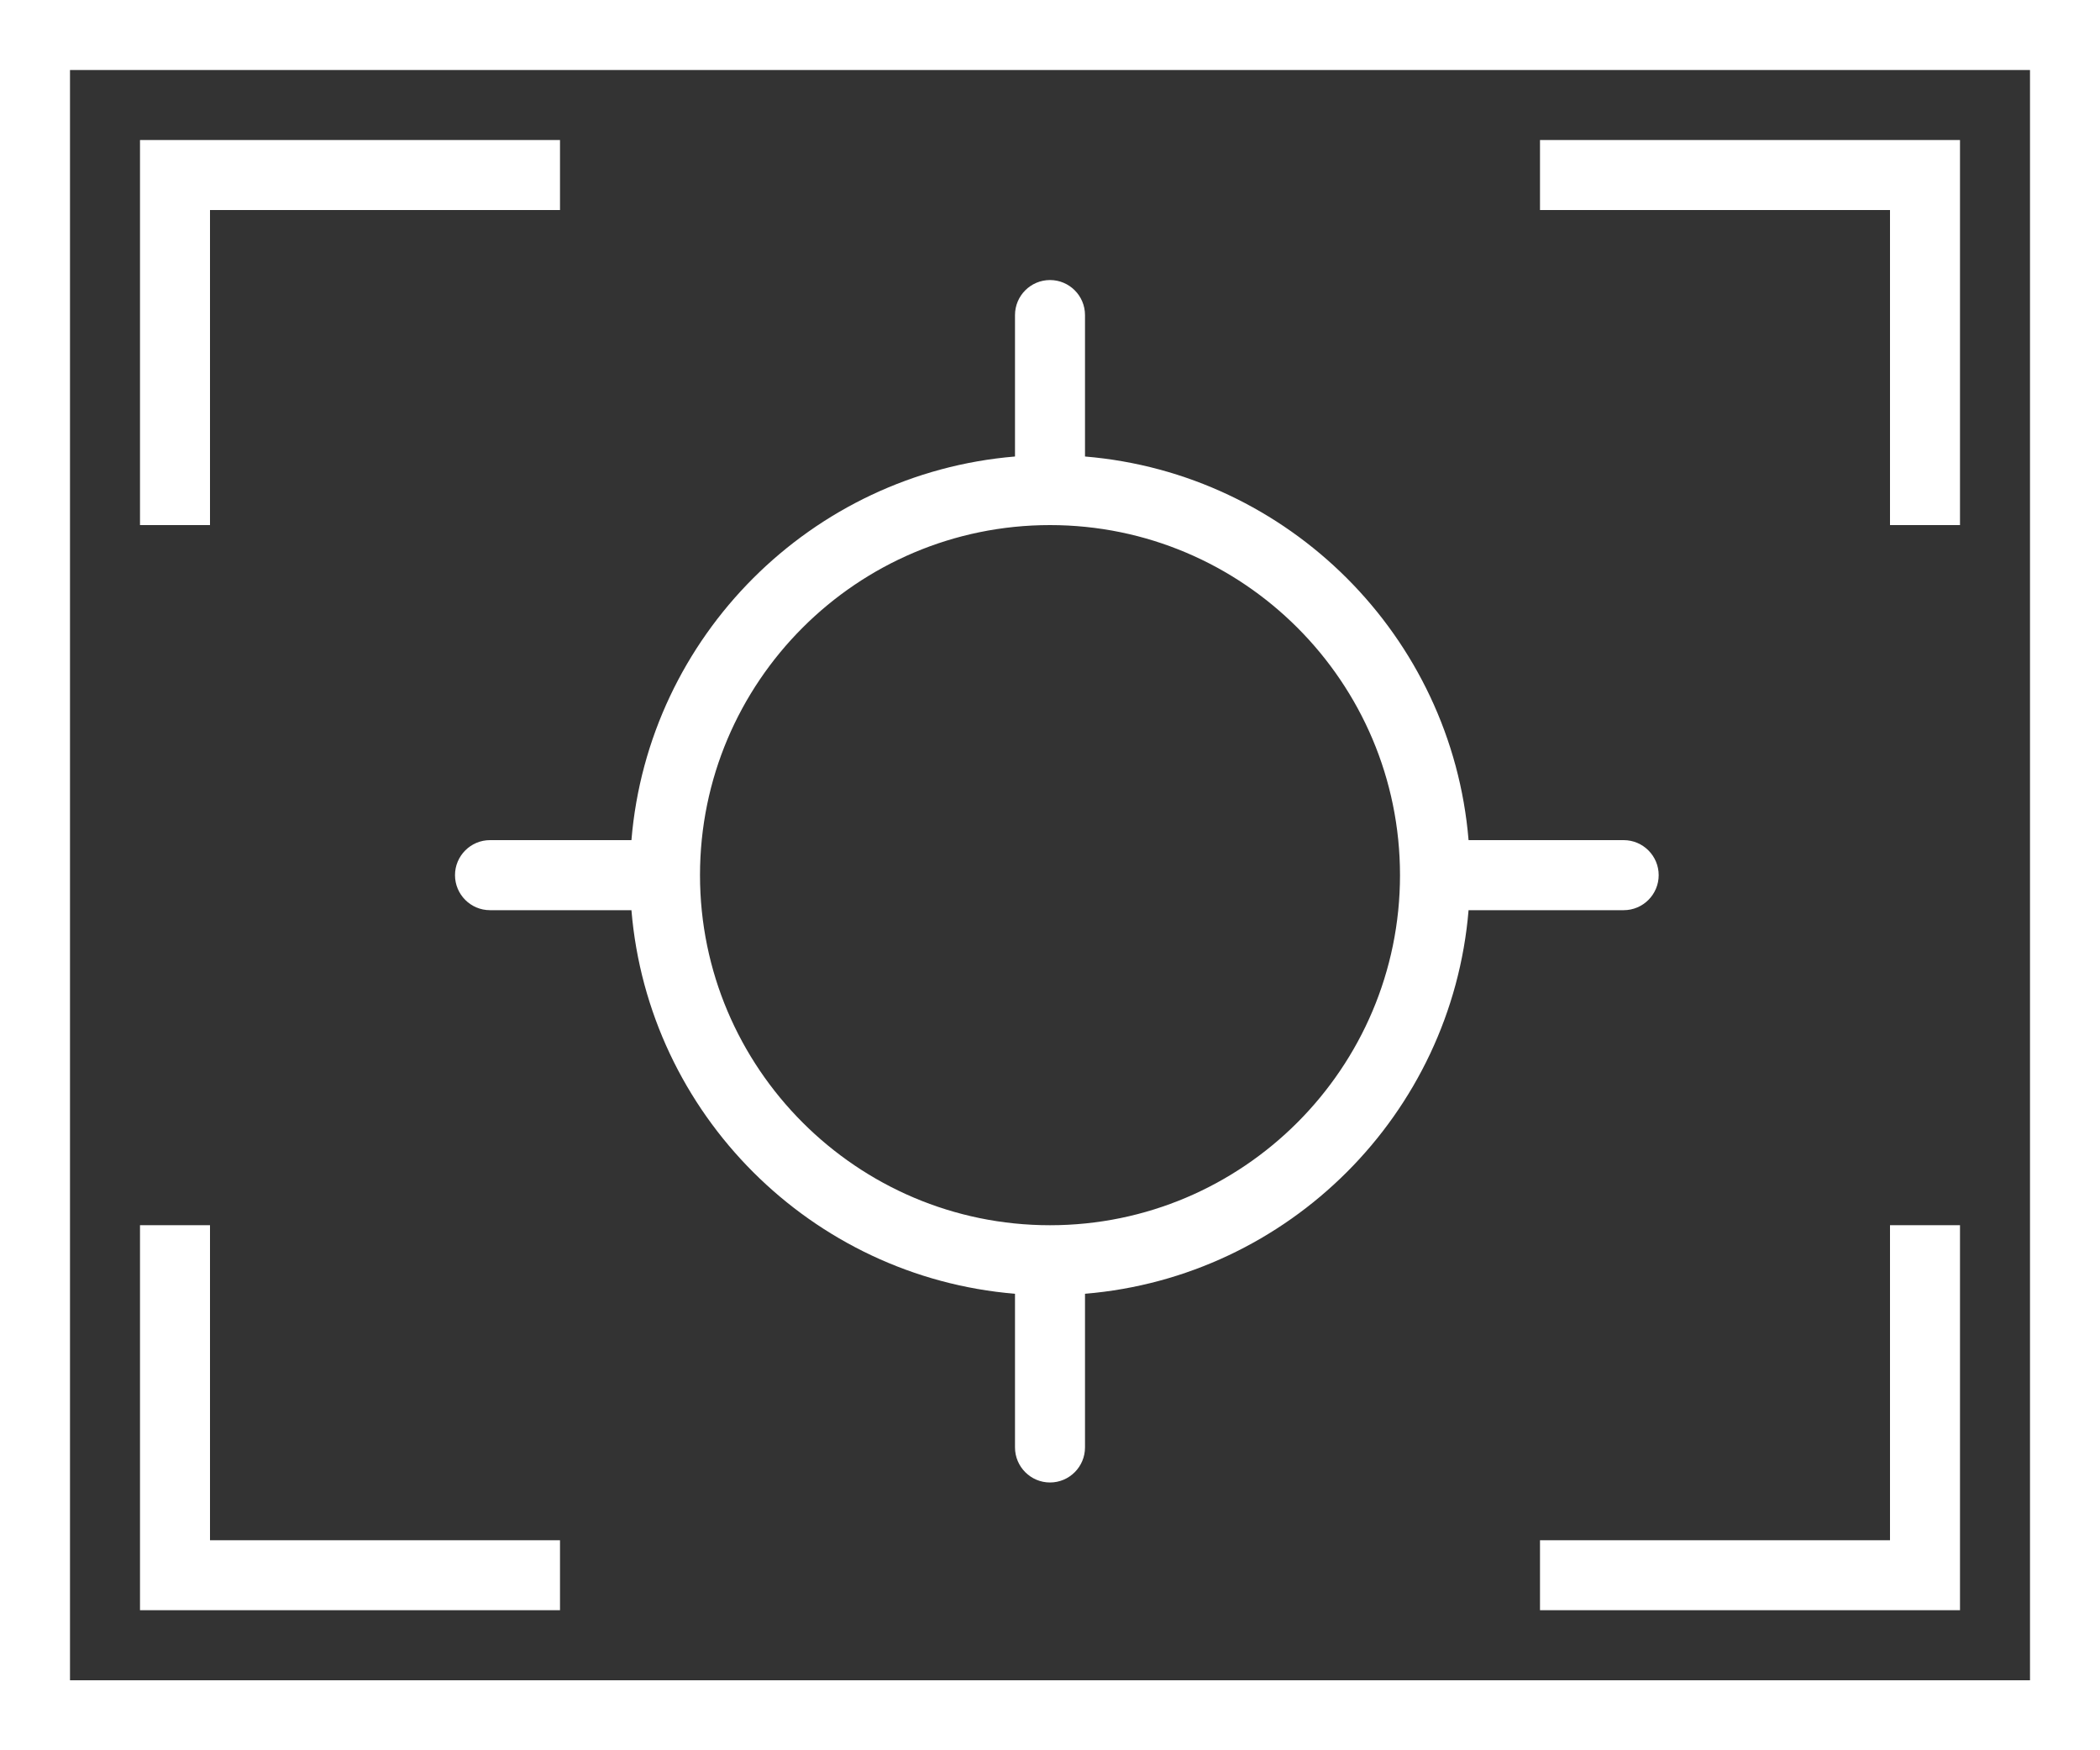 <?xml version="1.0" encoding="UTF-8" standalone="no"?>
<svg width="60px" height="50px" viewBox="0 0 60 50" version="1.1" xmlns="http://www.w3.org/2000/svg" xmlns:xlink="http://www.w3.org/1999/xlink" xmlns:sketch="http://www.bohemiancoding.com/sketch/ns">
    <rect x="0" y="0" width="60" height="50" fill="#333333" stroke="none"/>
    <!-- Generator: Sketch 3.2.1 (9971) - http://www.bohemiancoding.com/sketch -->
    <title>target</title>
    <desc>Created with Sketch.</desc>
    <defs></defs>
    <g id="Page-1" stroke="none" stroke-width="1" fill="none" fill-rule="evenodd" sketch:type="MSPage">
        <g id="icons-1" sketch:type="MSLayerGroup" transform="translate(-446, -6)" fill="#FFFFFF">
            <path d="M448,54 L504,54 L504,8 L448,8 L448,54 Z M446,6 L506,6 L506,56 L446,56 L446,6 Z M476,21 C470.486,21 466,25.481 466,31 C466,36.51 470.486,41.001 476,41.001 C481.514,41.001 486,36.51 486,31 C486,25.481 481.514,21 476,21 Z M487.959,32.001 C487.476,37.825 482.821,42.477 477,42.959 L477,42.959 L477,47.349 C477,47.899 476.553,48.35 476,48.35 C475.448,48.35 475,47.899 475,47.349 L475,42.959 C469.18,42.477 464.524,37.825 464.041,32.001 L460,32.001 C459.447,32.001 459,31.551 459,31 C459,30.451 459.447,30 460,30 L464.041,30 L464.041,30 C464.524,24.177 469.18,19.524 475,19.041 L475,19.041 L475,15 C475,14.45 475.448,14 476,14 C476.553,14 477,14.45 477,15 L477,19.041 C482.821,19.523 487.477,24.177 487.959,30 L492.391,30 C492.944,30 493.391,30.451 493.391,31 C493.391,31.551 492.944,32.001 492.391,32.001 L487.959,32.001 Z M502,21 L500,21 L500,12 L490,12 L490,10 L502,10 L502,21 Z M452,21 L450,21 L450,10 L462,10 L462,12 L452,12 L452,21 Z M502,51.999 L490,51.999 L490,50 L500,50 L500,41 L502,41 L502,51.999 Z M462,51.999 L450,51.999 L450,41 L452,41 L452,50 L462,50 L462,51.999 Z" id="target" sketch:type="MSShapeGroup"></path>
        </g>
    </g>
</svg>